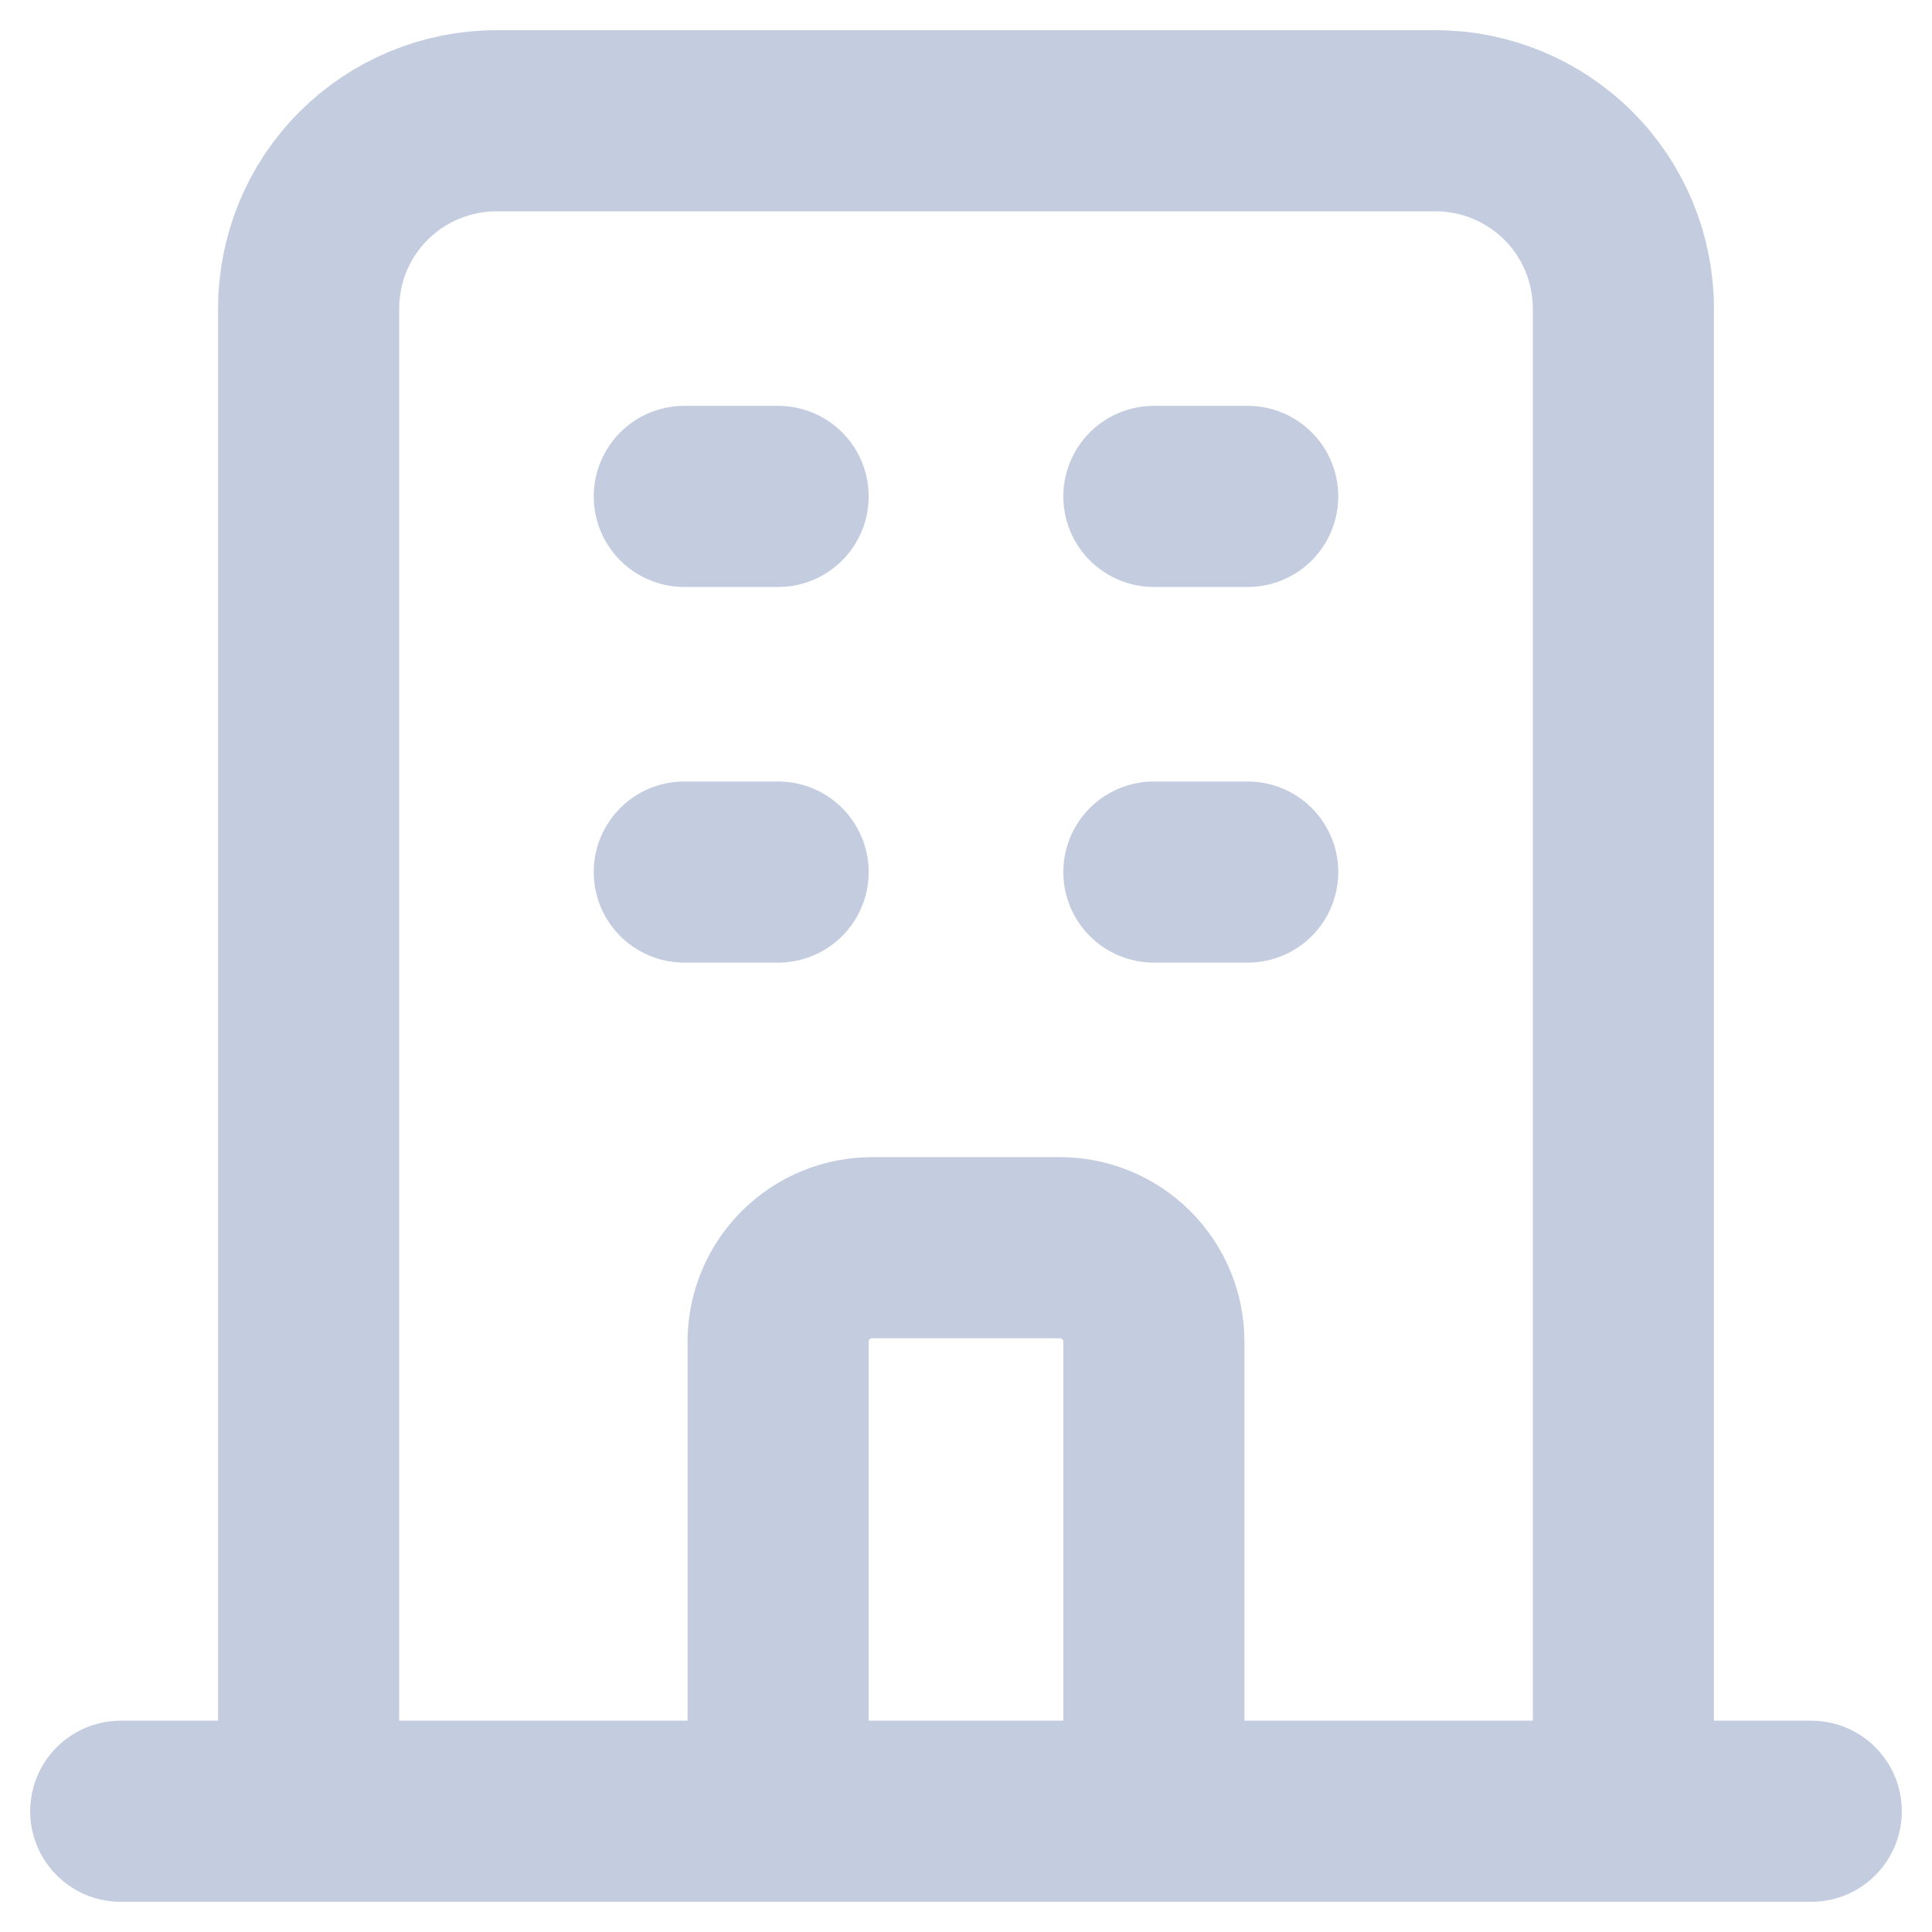 <svg width="16" height="16" viewBox="0 0 16 16" fill="none" xmlns="http://www.w3.org/2000/svg">
<path d="M6.444 15H9.556M13.444 15V2.556C13.444 2.143 13.281 1.747 12.989 1.456C12.697 1.164 12.301 1 11.889 1H4.111C3.699 1 3.303 1.164 3.011 1.456C2.719 1.747 2.556 2.143 2.556 2.556V15H13.444ZM13.444 15H15H13.444ZM13.444 15H9.556H13.444ZM2.556 15H1H2.556ZM2.556 15H6.444H2.556ZM5.667 4.111H6.444H5.667ZM5.667 7.222H6.444H5.667ZM9.556 4.111H10.333H9.556ZM9.556 7.222H10.333H9.556ZM6.444 15V11.111C6.444 10.905 6.526 10.707 6.672 10.561C6.818 10.415 7.016 10.333 7.222 10.333H8.778C8.984 10.333 9.182 10.415 9.328 10.561C9.474 10.707 9.556 10.905 9.556 11.111V15H6.444Z" stroke="#C4CDDF" stroke-width="1.5" stroke-linecap="round" stroke-linejoin="round"/>
</svg>

